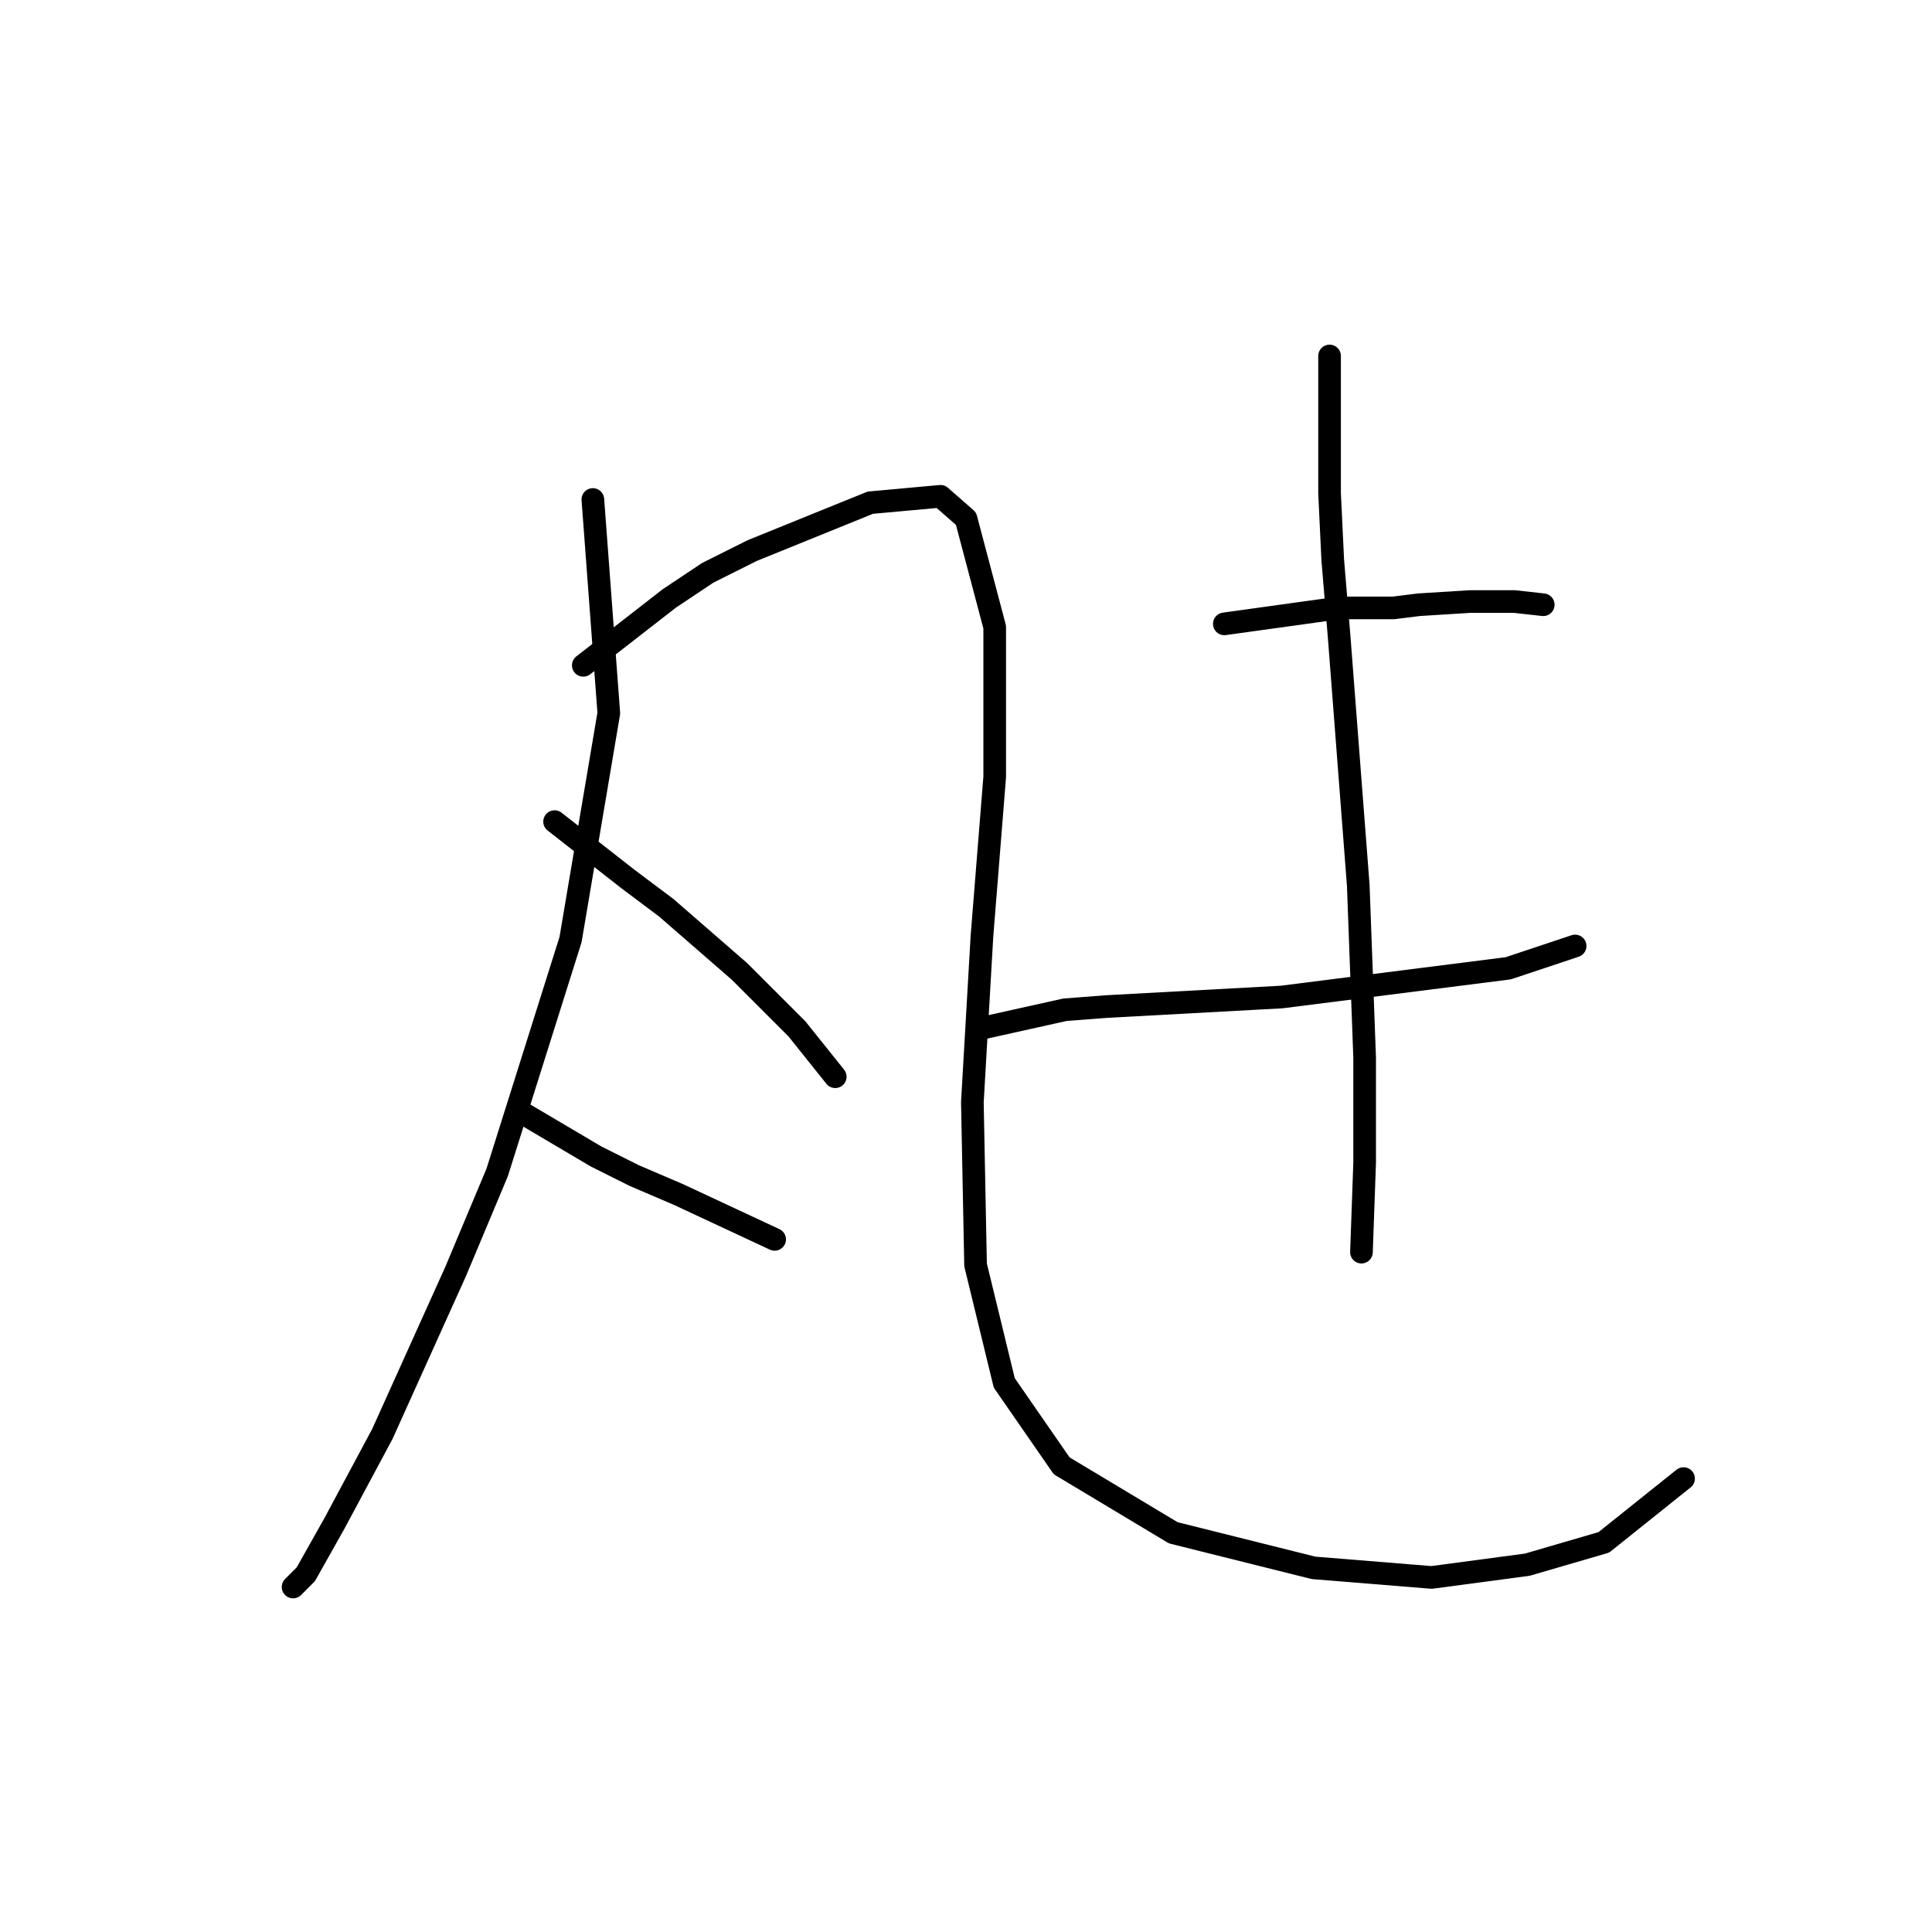 <?xml version="1.0" standalone="no"?>
    <svg width="256" height="256" xmlns="http://www.w3.org/2000/svg" version="1.1">
    <polyline stroke="black" stroke-width="3" stroke-linecap="round" fill="transparent" stroke-linejoin="round" points="78.557 66.185 80.67 94.499 75.599 124.502 65.879 155.351 60.386 168.451 50.666 190.003 44.327 201.835 40.524 208.597 38.834 210.287 38.834 210.287 " />
        <polyline stroke="black" stroke-width="3" stroke-linecap="round" fill="transparent" stroke-linejoin="round" points="77.289 88.16 88.699 79.286 93.77 75.905 99.686 72.947 115.322 66.608 124.619 65.763 127.999 68.721 131.803 83.089 131.803 102.95 130.112 124.08 128.844 146.054 129.267 167.606 133.07 183.242 140.677 194.229 155.467 203.103 174.061 207.751 189.697 209.019 202.374 207.329 212.516 204.371 223.081 195.919 223.081 195.919 " />
        <polyline stroke="black" stroke-width="3" stroke-linecap="round" fill="transparent" stroke-linejoin="round" points="73.486 108.867 83.205 116.473 88.276 120.276 97.996 128.728 105.602 136.335 110.673 142.673 110.673 142.673 " />
        <polyline stroke="black" stroke-width="3" stroke-linecap="round" fill="transparent" stroke-linejoin="round" points="69.683 147.744 78.979 153.238 84.05 155.773 89.967 158.309 102.644 164.225 102.644 164.225 " />
        <polyline stroke="black" stroke-width="3" stroke-linecap="round" fill="transparent" stroke-linejoin="round" points="162.229 82.666 177.442 80.553 181.245 80.553 184.626 80.553 188.006 80.131 194.768 79.708 200.684 79.708 204.487 80.131 204.487 80.131 " />
        <polyline stroke="black" stroke-width="3" stroke-linecap="round" fill="transparent" stroke-linejoin="round" points="129.69 136.335 141.099 133.799 146.593 133.376 169.835 132.109 199.839 128.305 208.713 125.347 208.713 125.347 " />
        <polyline stroke="black" stroke-width="3" stroke-linecap="round" fill="transparent" stroke-linejoin="round" points="176.174 47.169 176.174 65.34 176.597 74.215 177.442 84.357 179.977 117.318 180.822 140.138 180.822 154.083 180.4 165.915 180.4 165.915 " />
        </svg>